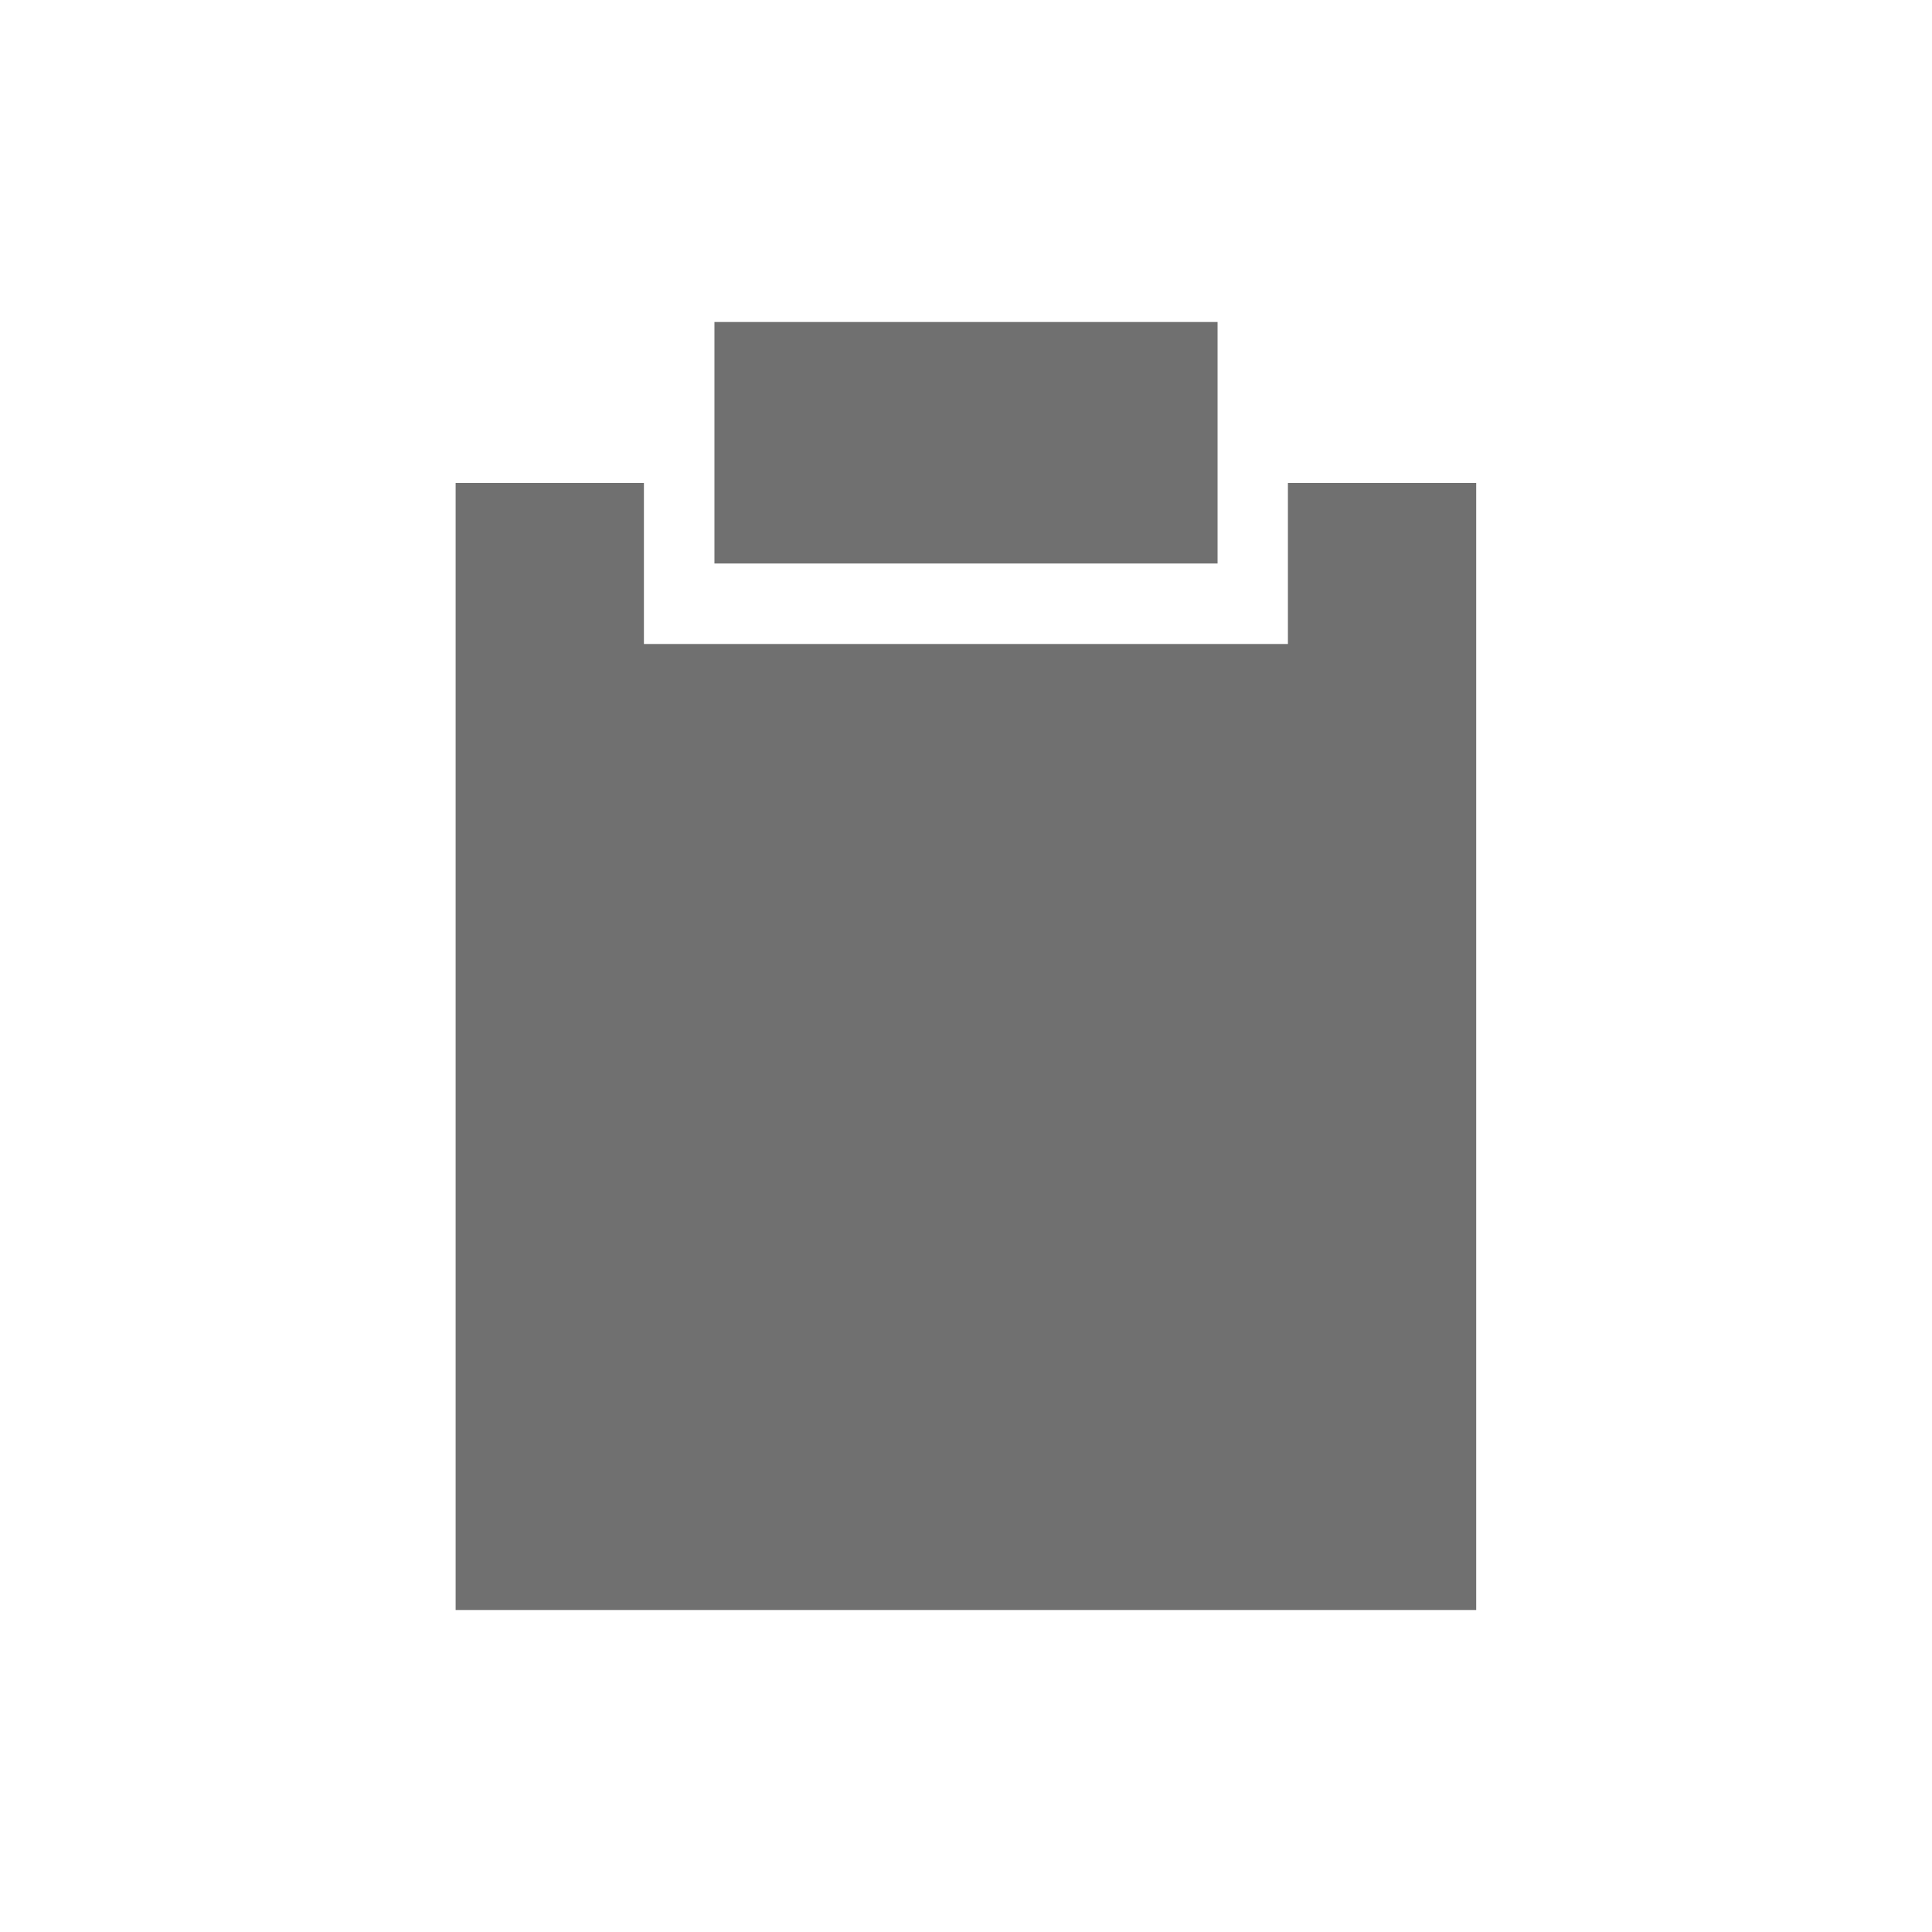 <svg xmlns="http://www.w3.org/2000/svg" xmlns:xlink="http://www.w3.org/1999/xlink" width="24" height="24" viewBox="0 0 24 24">
  <defs>
    <clipPath id="clip-clipboard_solid">
      <rect width="24" height="24"/>
    </clipPath>
  </defs>
  <g id="clipboard_solid" clip-path="url(#clip-clipboard_solid)">
    <path id="Exclusion_2" data-name="Exclusion 2" d="M-839.321-94H-852v-14h2.339v2h8v-2h2.339v14Z" transform="translate(857.66 114)" fill="#707070"/>
    <rect id="Rectangle_74" data-name="Rectangle 74" width="6.25" height="3" transform="translate(8.875 4)" fill="#707070"/>
  </g>
</svg>
